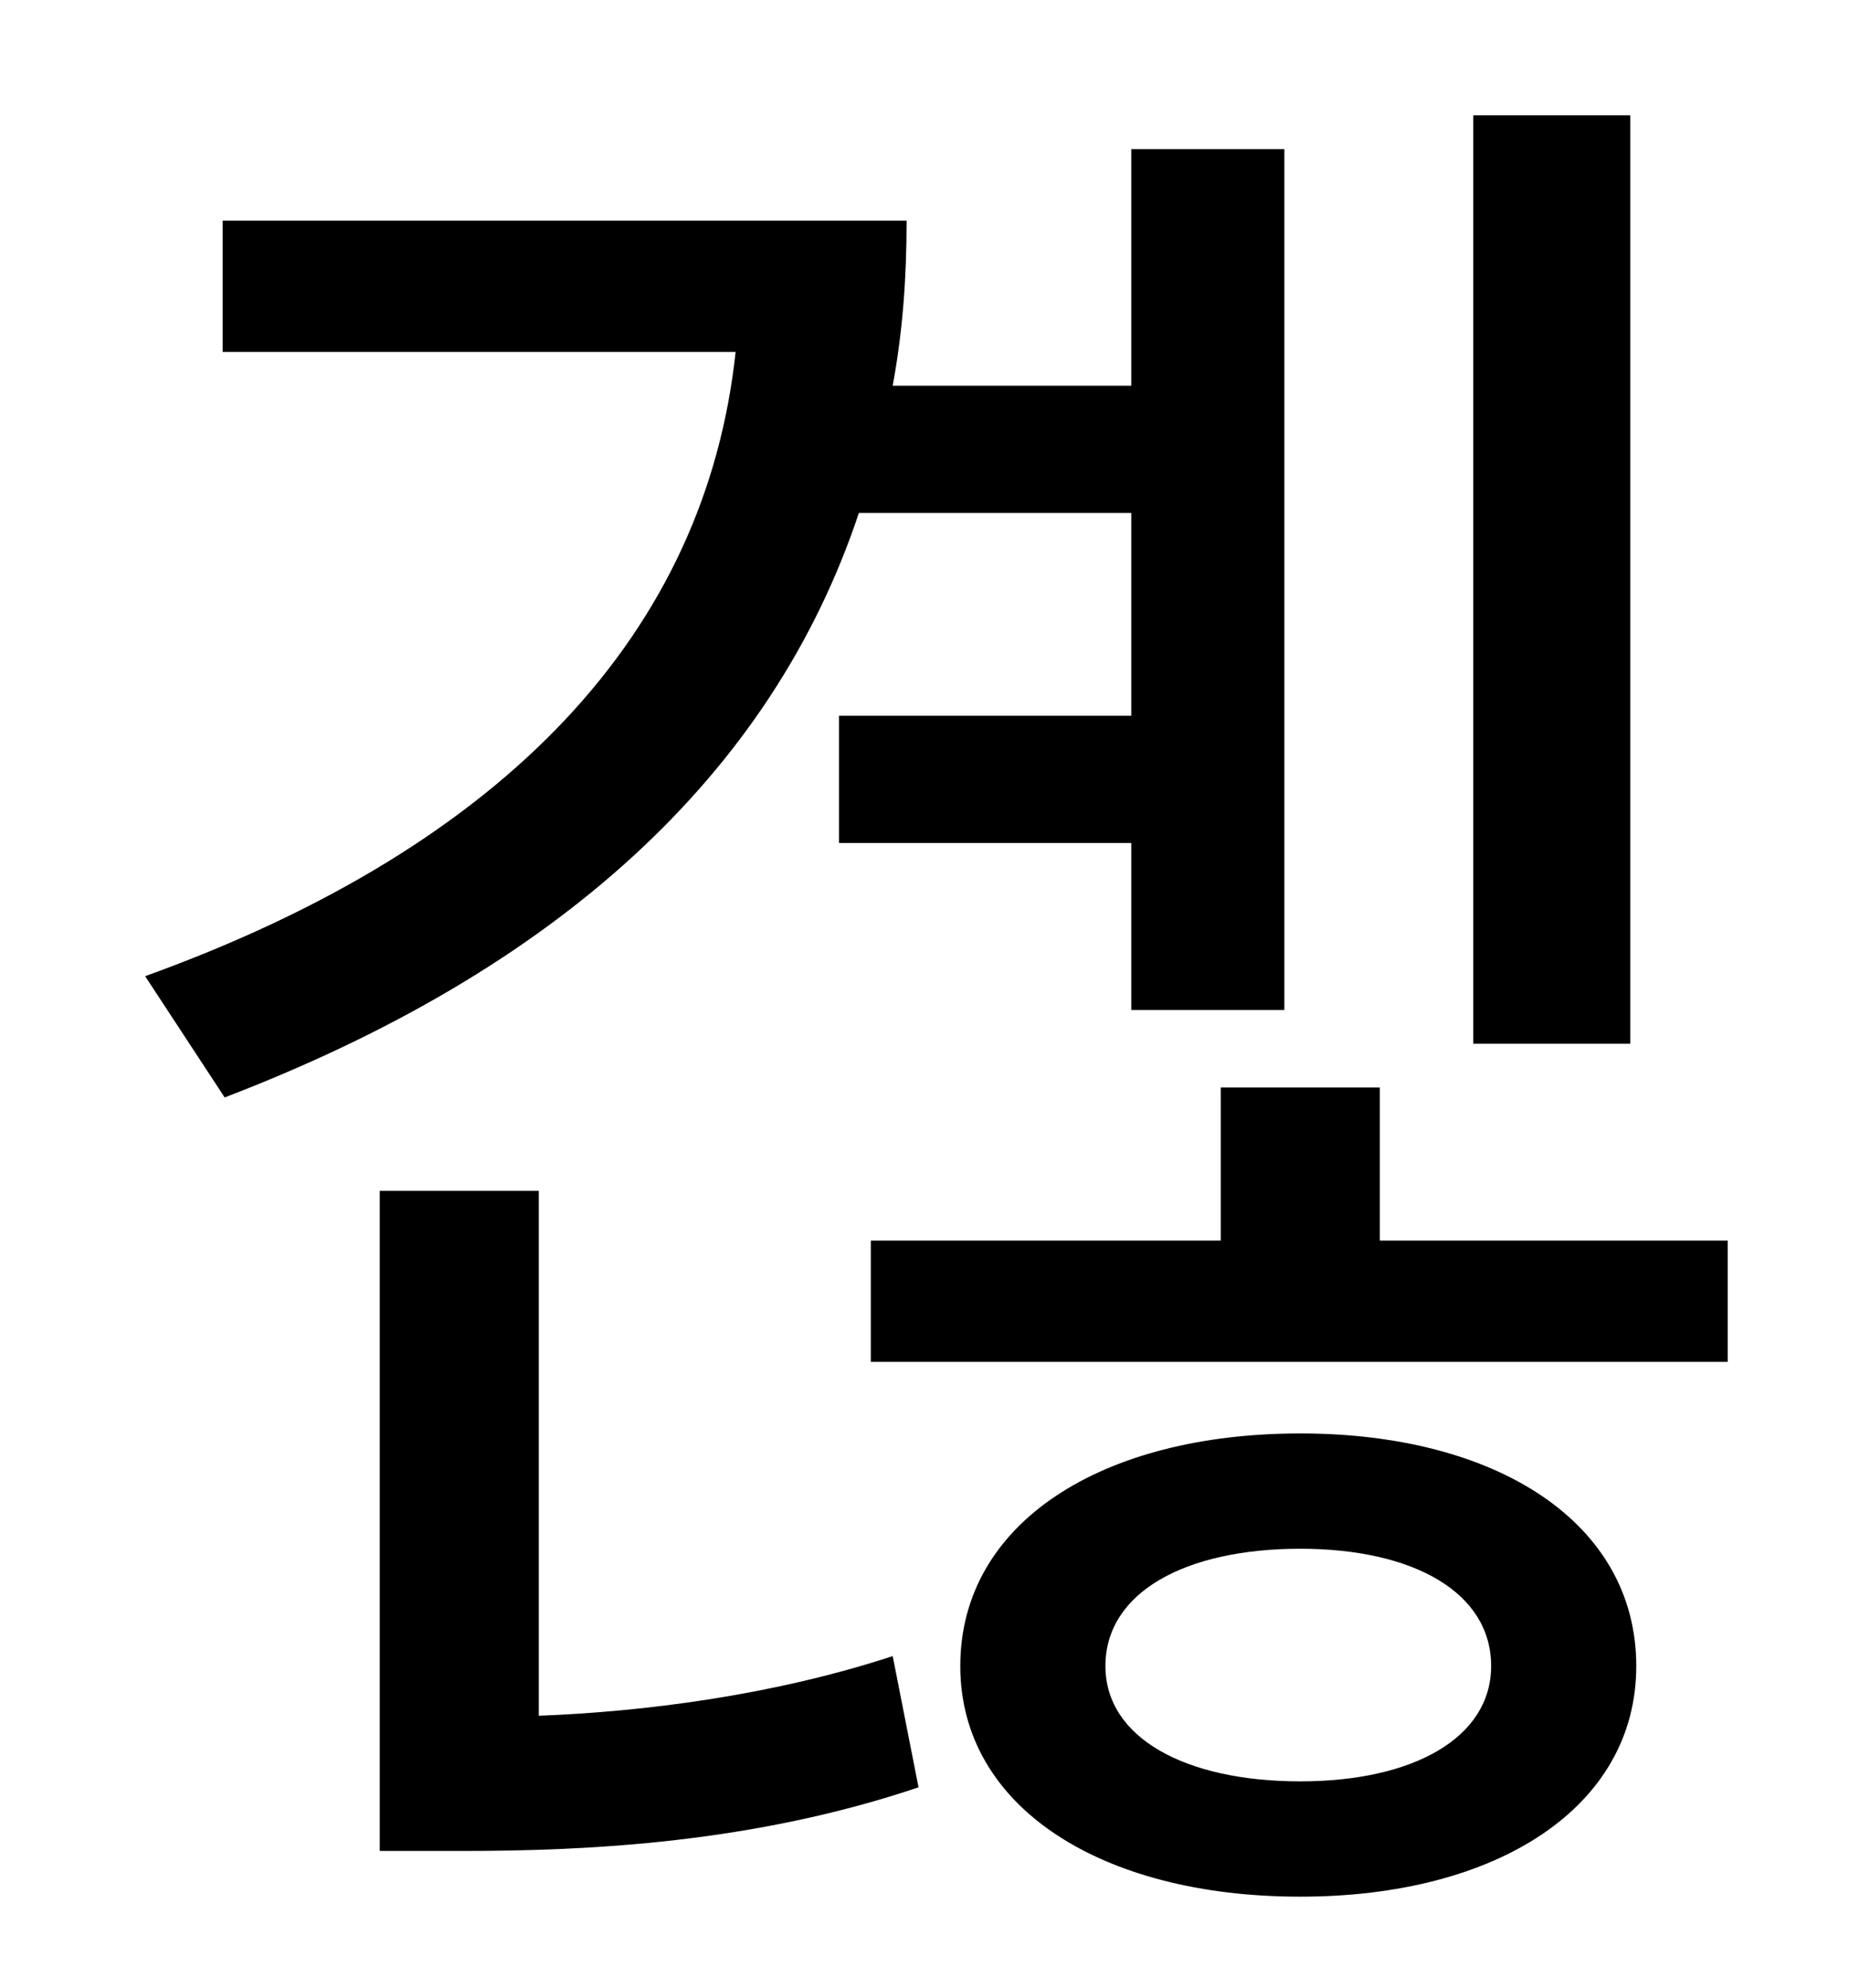 <?xml version="1.0" standalone="no"?>
<!DOCTYPE svg PUBLIC "-//W3C//DTD SVG 1.1//EN" "http://www.w3.org/Graphics/SVG/1.1/DTD/svg11.dtd" >
<svg xmlns="http://www.w3.org/2000/svg" xmlns:xlink="http://www.w3.org/1999/xlink" version="1.1" viewBox="-10 0 930 1000">
   <path fill="currentColor"
d="M810 58v467h-79v-467h79zM559 258h-137c-44 132 -152 230 -319 294l-40 -61c183 -66 282 -174 297 -314h-258v-66h344c0 29 -2 56 -7 83h120v-119h77v433h-77v-84h-147v-64h147v-102zM261 599v264c52 -2 117 -10 178 -30l13 66c-83 28 -166 32 -229 32h-42v-332h80z
M644 896c57 0 96 -22 96 -58c0 -37 -39 -59 -96 -59c-58 0 -98 22 -98 59c0 36 40 58 98 58zM644 721c99 0 169 45 169 117c0 71 -70 116 -169 116c-100 0 -171 -45 -171 -116c0 -72 71 -117 171 -117zM684 624h175v61h-431v-61h176v-77h80v77z" />
</svg>
